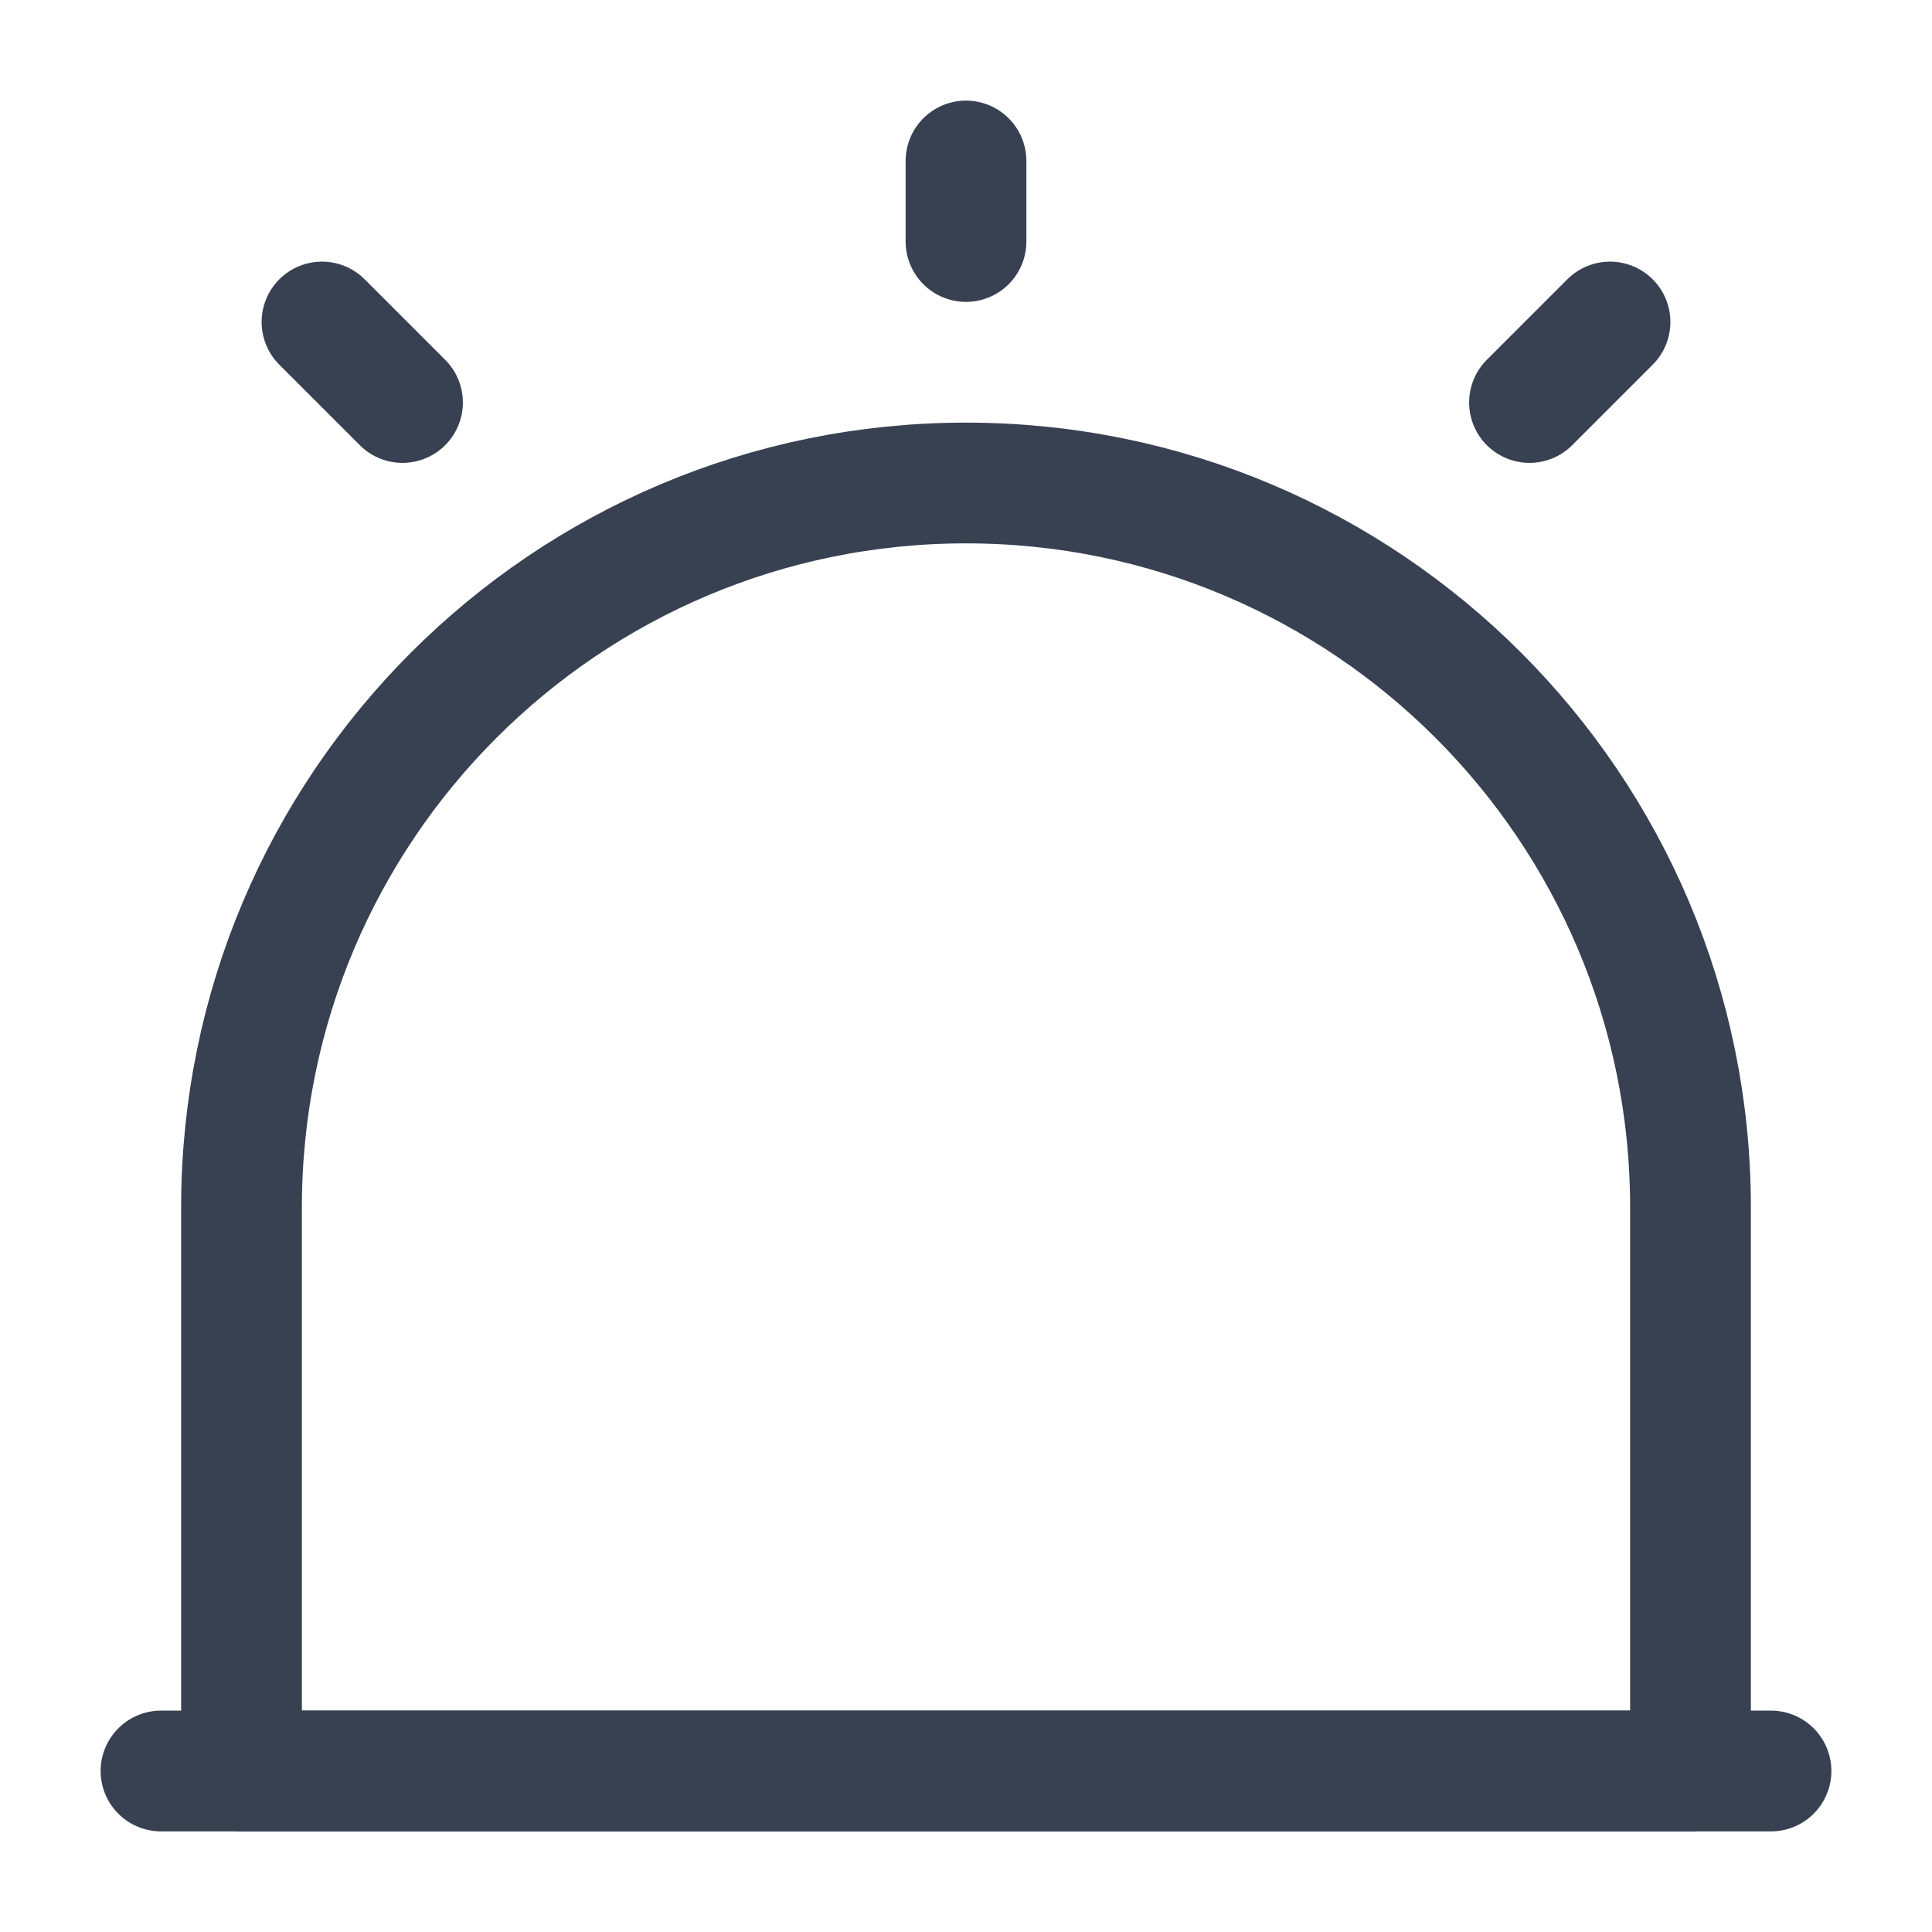 <svg width="24" height="24" viewBox="0 0 24 24" fill="none" xmlns="http://www.w3.org/2000/svg">
<path d="M2 22H22" stroke="#374151" stroke-width="1.5" stroke-linecap="round" stroke-linejoin="round"/>
<path d="M12 6C7.03 6 3 10.03 3 15V22H21V15C21 10.03 16.97 6 12 6Z" stroke="#374151" stroke-width="1.5" stroke-linecap="round" stroke-linejoin="round"/>
<path d="M12 2V3" stroke="#374151" stroke-width="1.5" stroke-linecap="round" stroke-linejoin="round"/>
<path d="M4 4L5 5" stroke="#374151" stroke-width="1.5" stroke-linecap="round" stroke-linejoin="round"/>
<path d="M20 4L19 5" stroke="#374151" stroke-width="1.5" stroke-linecap="round" stroke-linejoin="round"/>
</svg>
